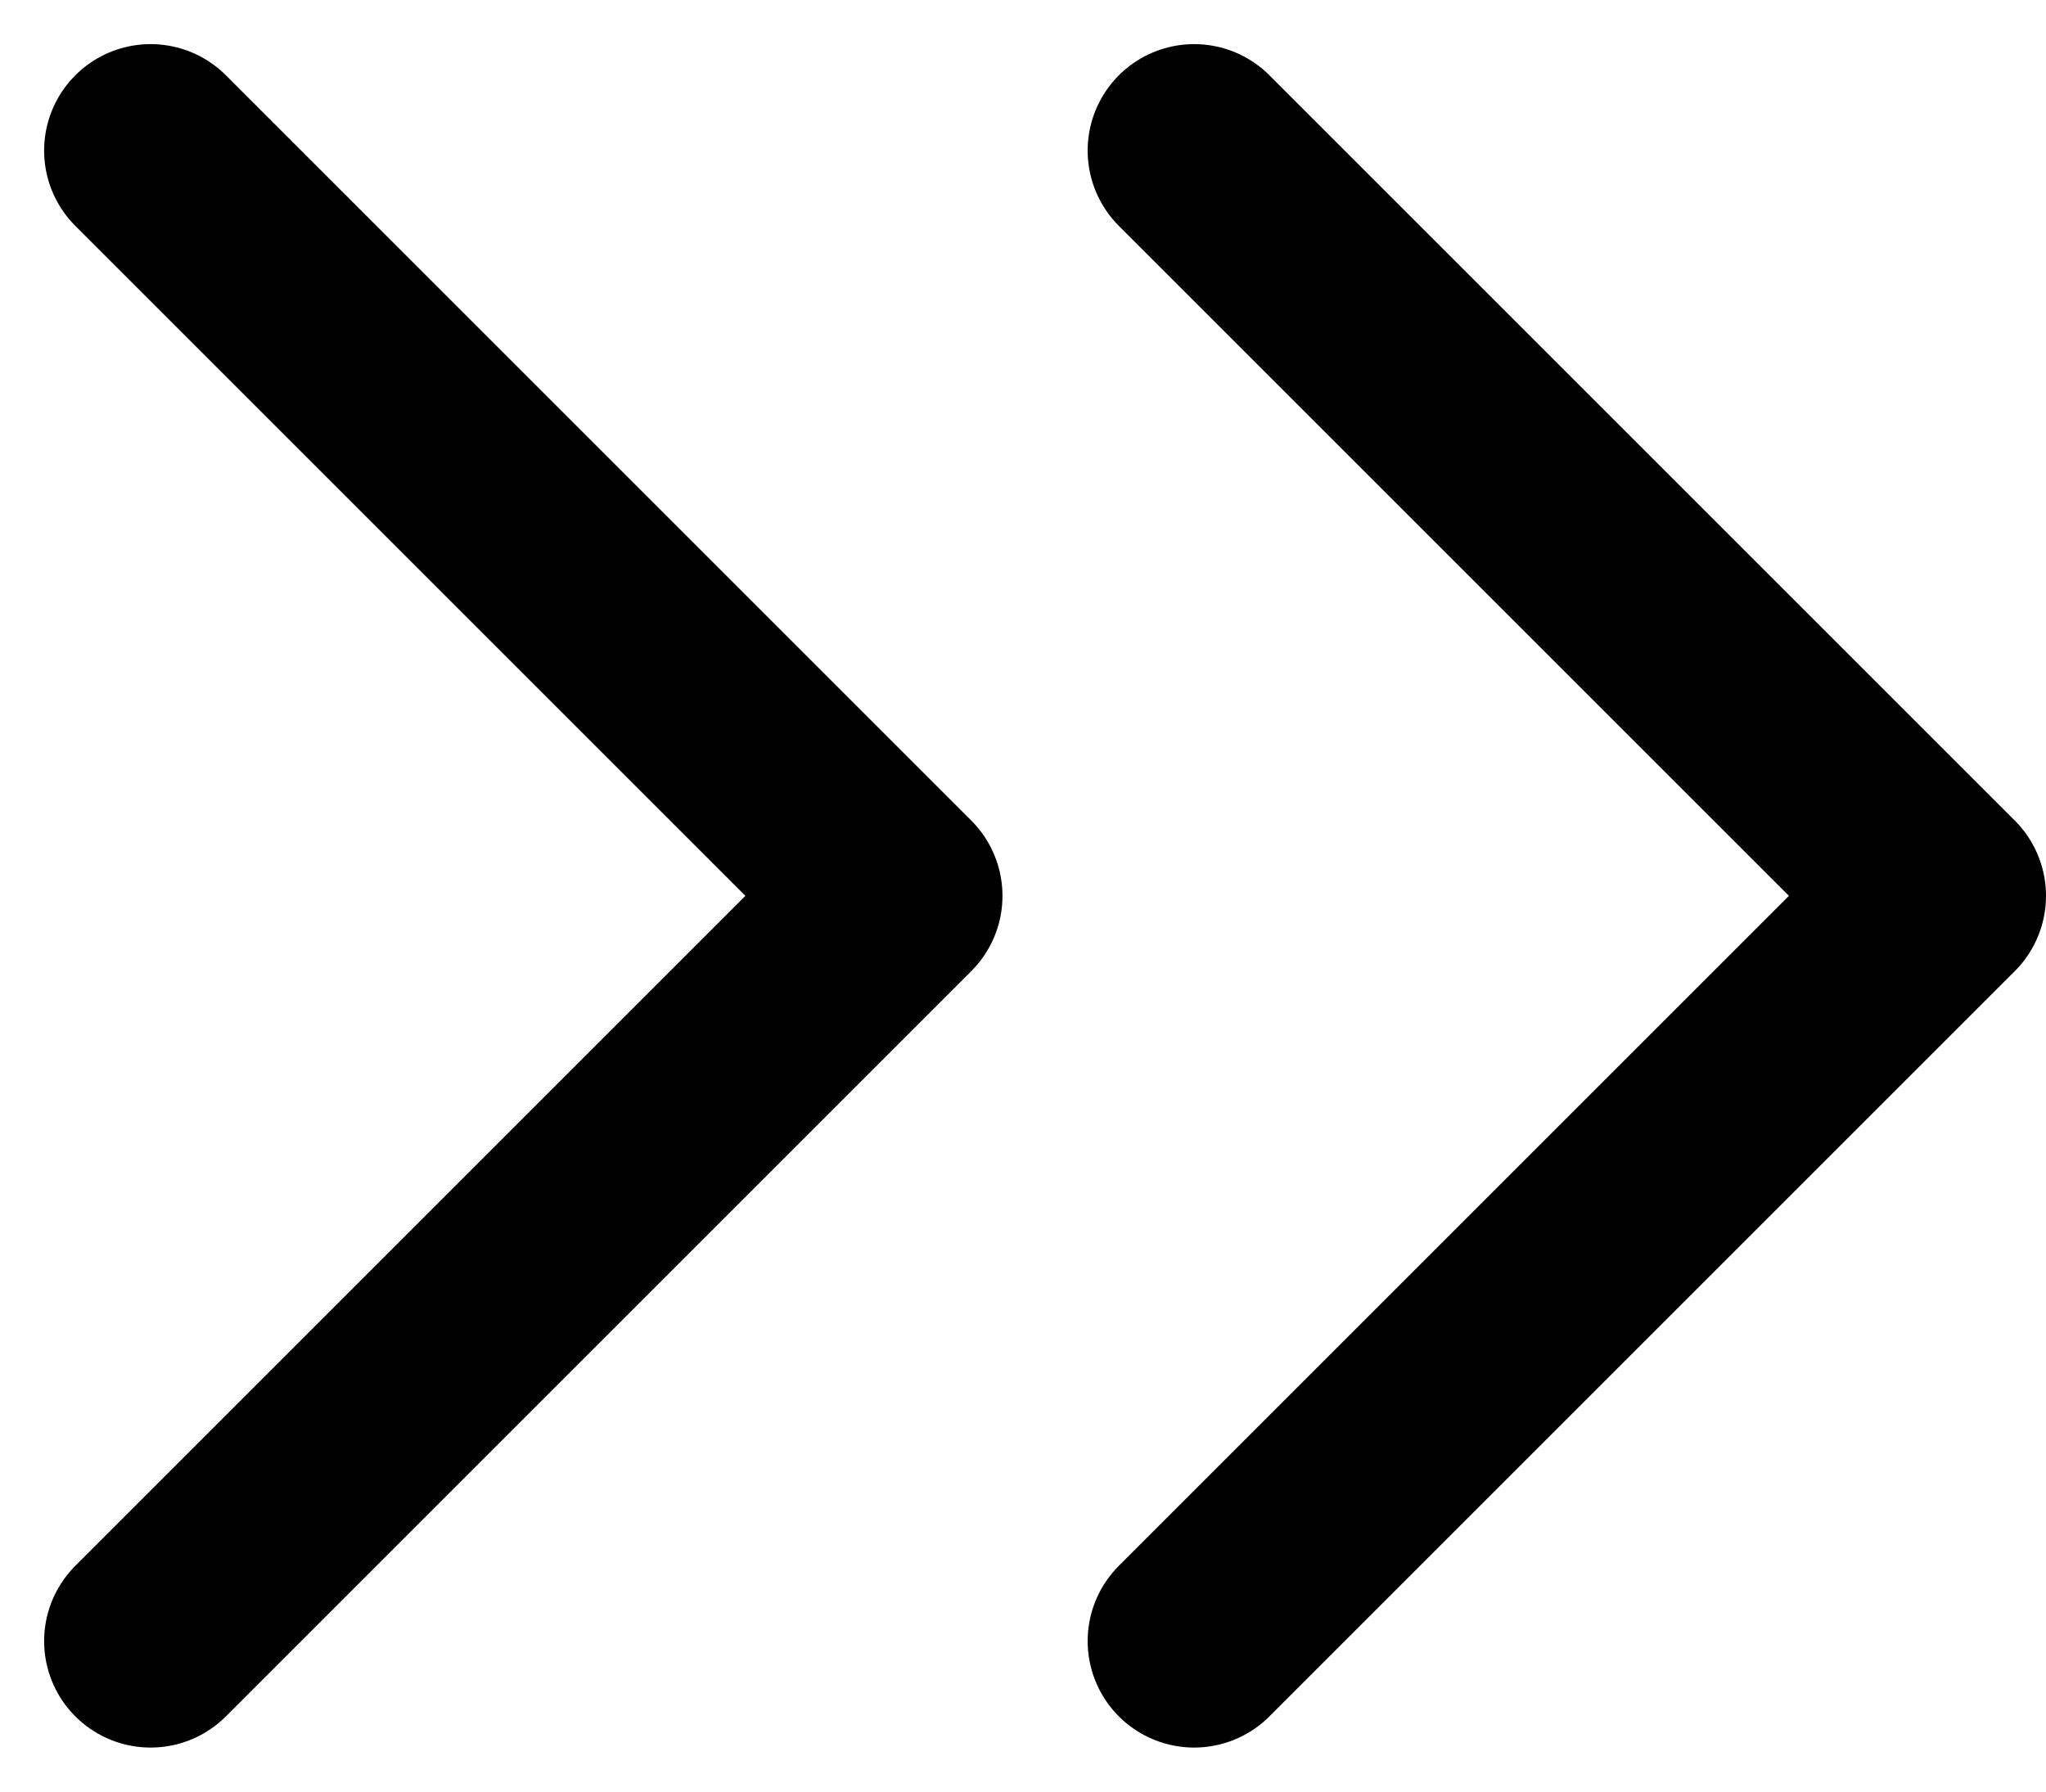 <svg xmlns="http://www.w3.org/2000/svg" width="48.036" height="42.071" viewBox="0 0 48.036 42.071">
  <g id="Group_1179" data-name="Group 1179" transform="translate(-1031.464 -1312.464)">
    <g id="right_arrow" data-name="right arrow" transform="translate(1035 1316)">
      <path id="Path_300" data-name="Path 300" d="M19.5,45.5,37,28,19.5,10.5" transform="translate(5 -10.5)" fill="none" stroke="#000" stroke-linecap="round" stroke-linejoin="round" stroke-width="5"/>
      <path id="Path_301" data-name="Path 301" d="M9,45.5,26.5,28,9,10.5" transform="translate(-9 -10.5)" fill="none" stroke="#000" stroke-linecap="round" stroke-linejoin="round" stroke-width="5"/>
    </g>
  </g>
</svg>
